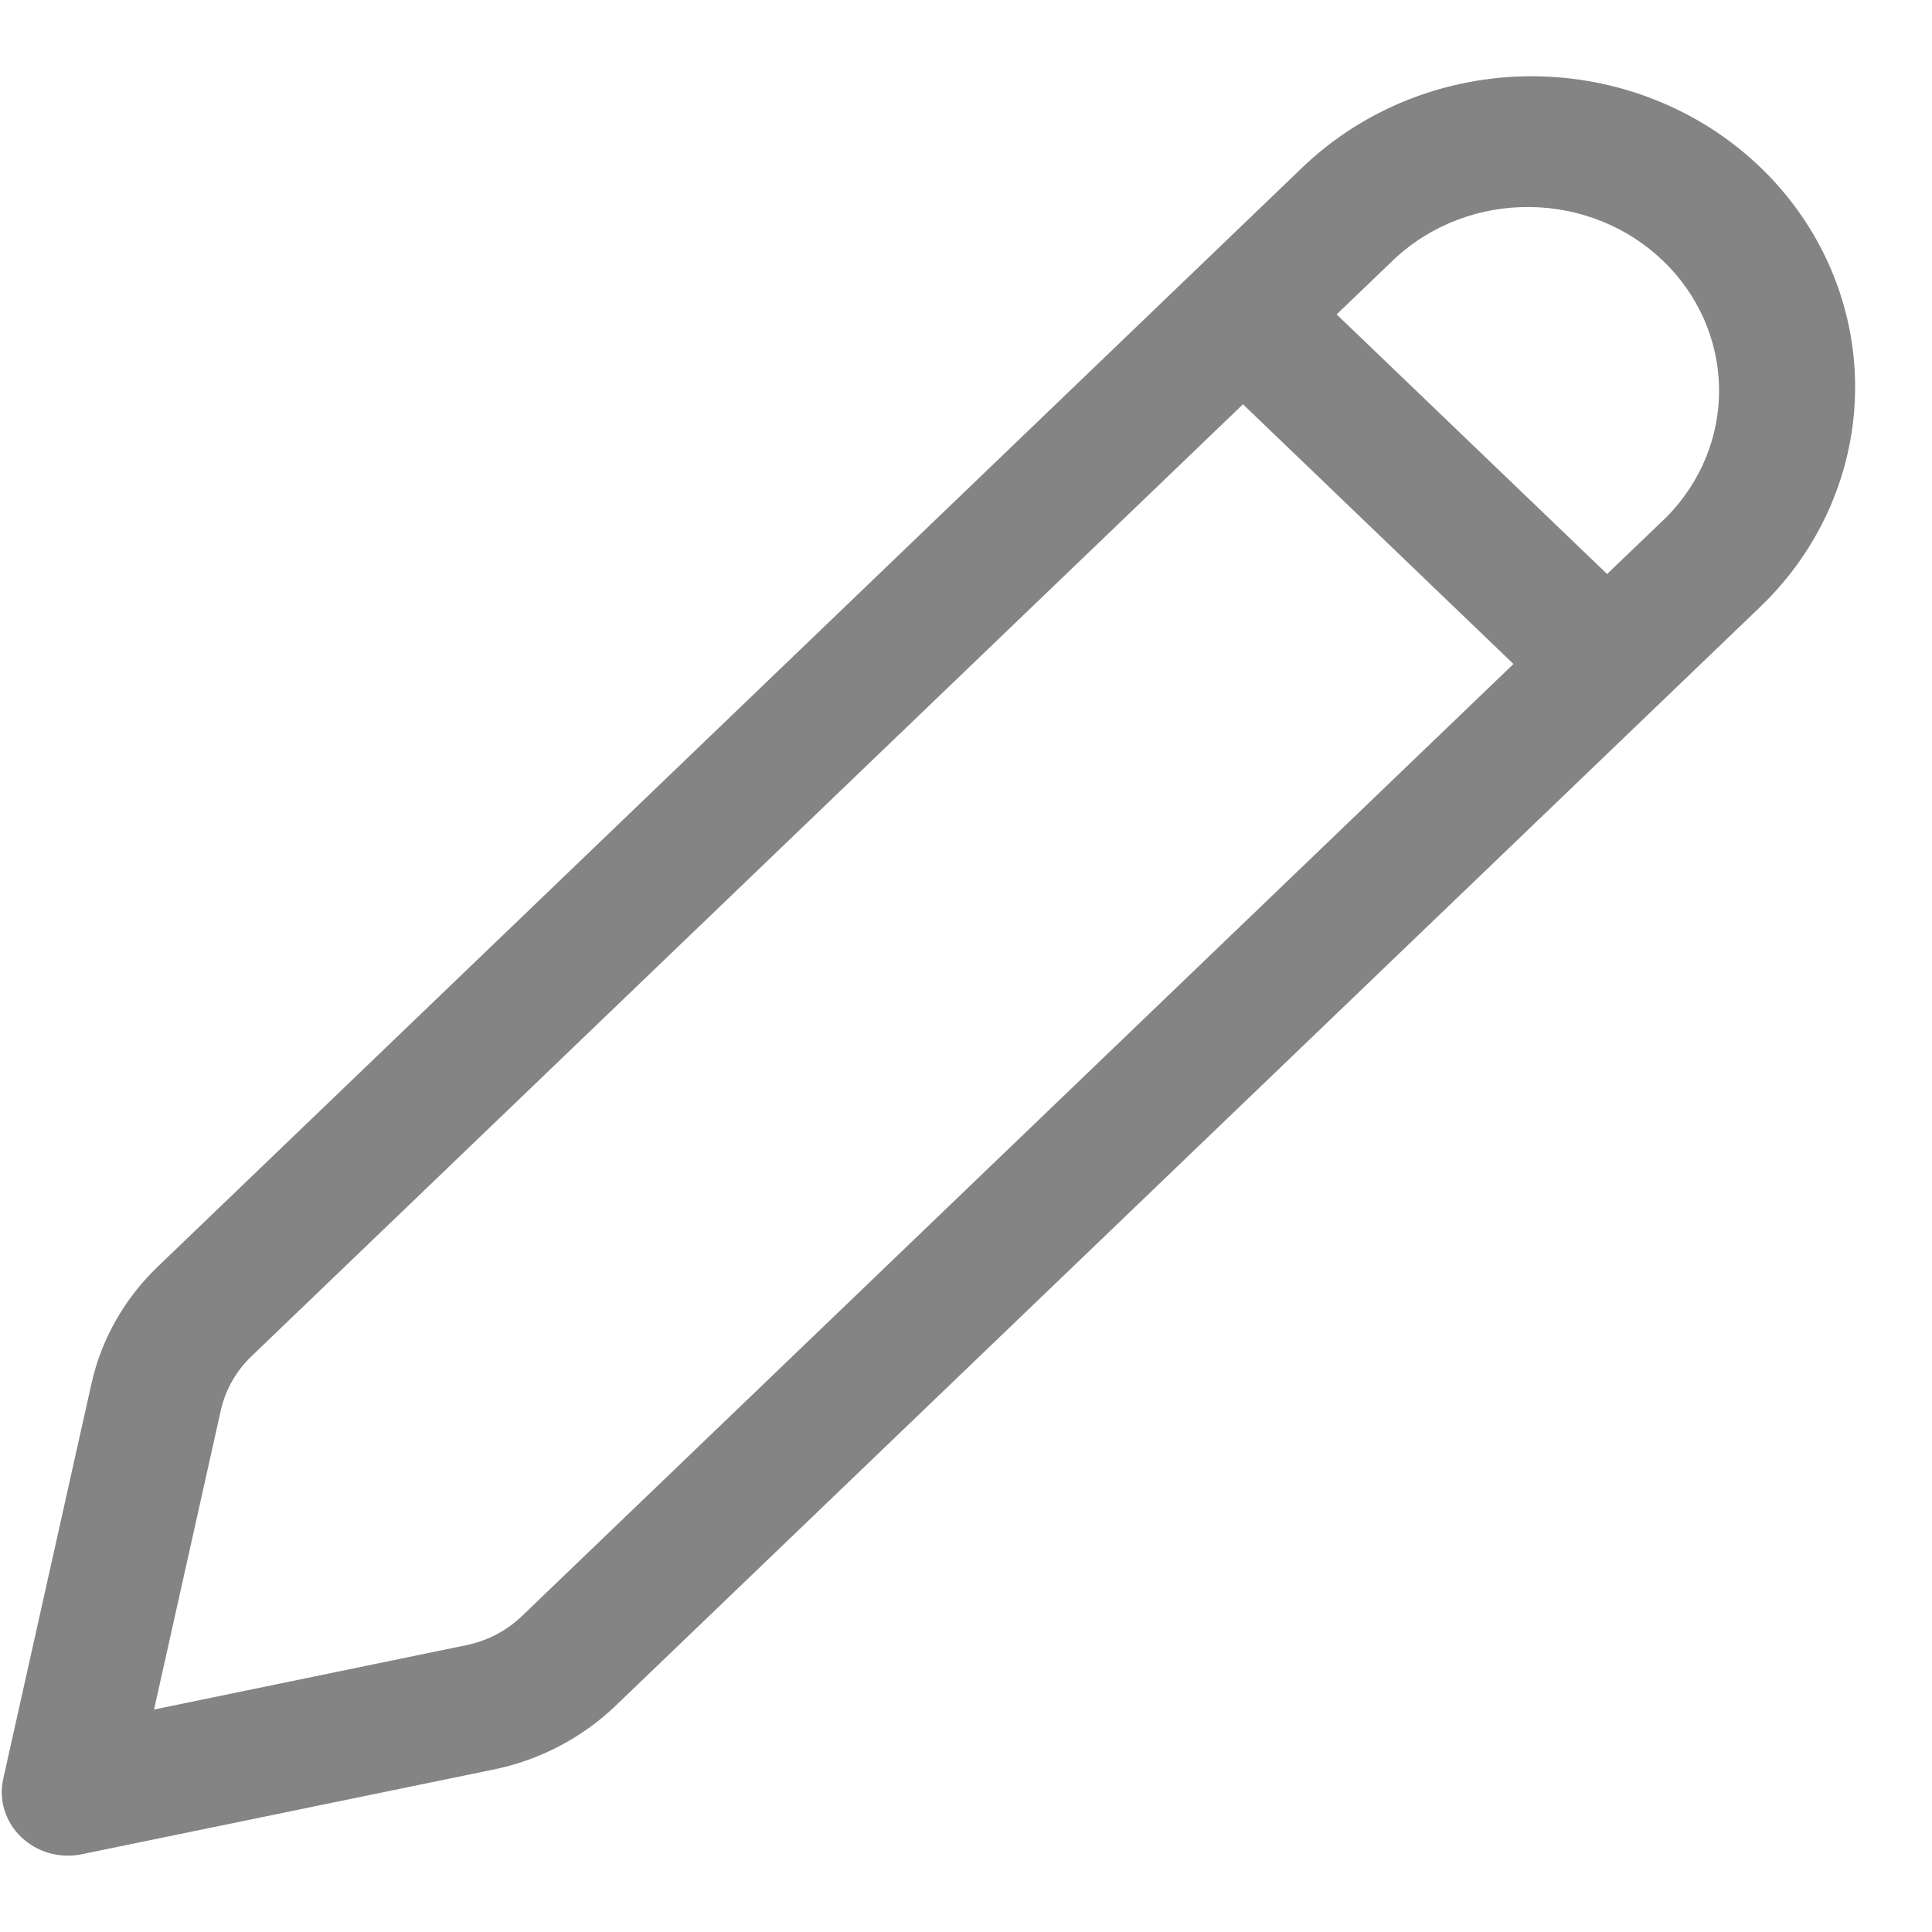 <svg width="19" height="19" viewBox="0 0 19 19" fill="none" xmlns="http://www.w3.org/2000/svg">
<path d="M17.312 1.645C16.715 1.072 15.906 0.75 15.061 0.75C14.217 0.75 13.408 1.072 12.81 1.645L1.552 12.456C1.224 12.771 0.997 13.17 0.9 13.605L0.032 17.493C0.009 17.595 0.013 17.701 0.044 17.801C0.075 17.901 0.131 17.993 0.208 18.066C0.285 18.14 0.38 18.194 0.484 18.224C0.588 18.253 0.699 18.258 0.805 18.235L4.855 17.402C5.309 17.309 5.724 17.091 6.053 16.776L17.312 5.967C17.909 5.394 18.244 4.616 18.244 3.806C18.244 2.996 17.909 2.219 17.312 1.645ZM13.732 2.529C14.088 2.206 14.561 2.029 15.051 2.036C15.541 2.042 16.009 2.232 16.355 2.565C16.701 2.897 16.899 3.346 16.906 3.817C16.913 4.287 16.728 4.741 16.391 5.083L15.805 5.645L13.145 3.092L13.732 2.529ZM12.224 3.976L14.884 6.53L5.133 15.893C4.982 16.038 4.791 16.138 4.582 16.18L1.515 16.812L2.172 13.868C2.217 13.668 2.321 13.484 2.472 13.339L12.224 3.976Z" fill="#848484"/>
</svg>
